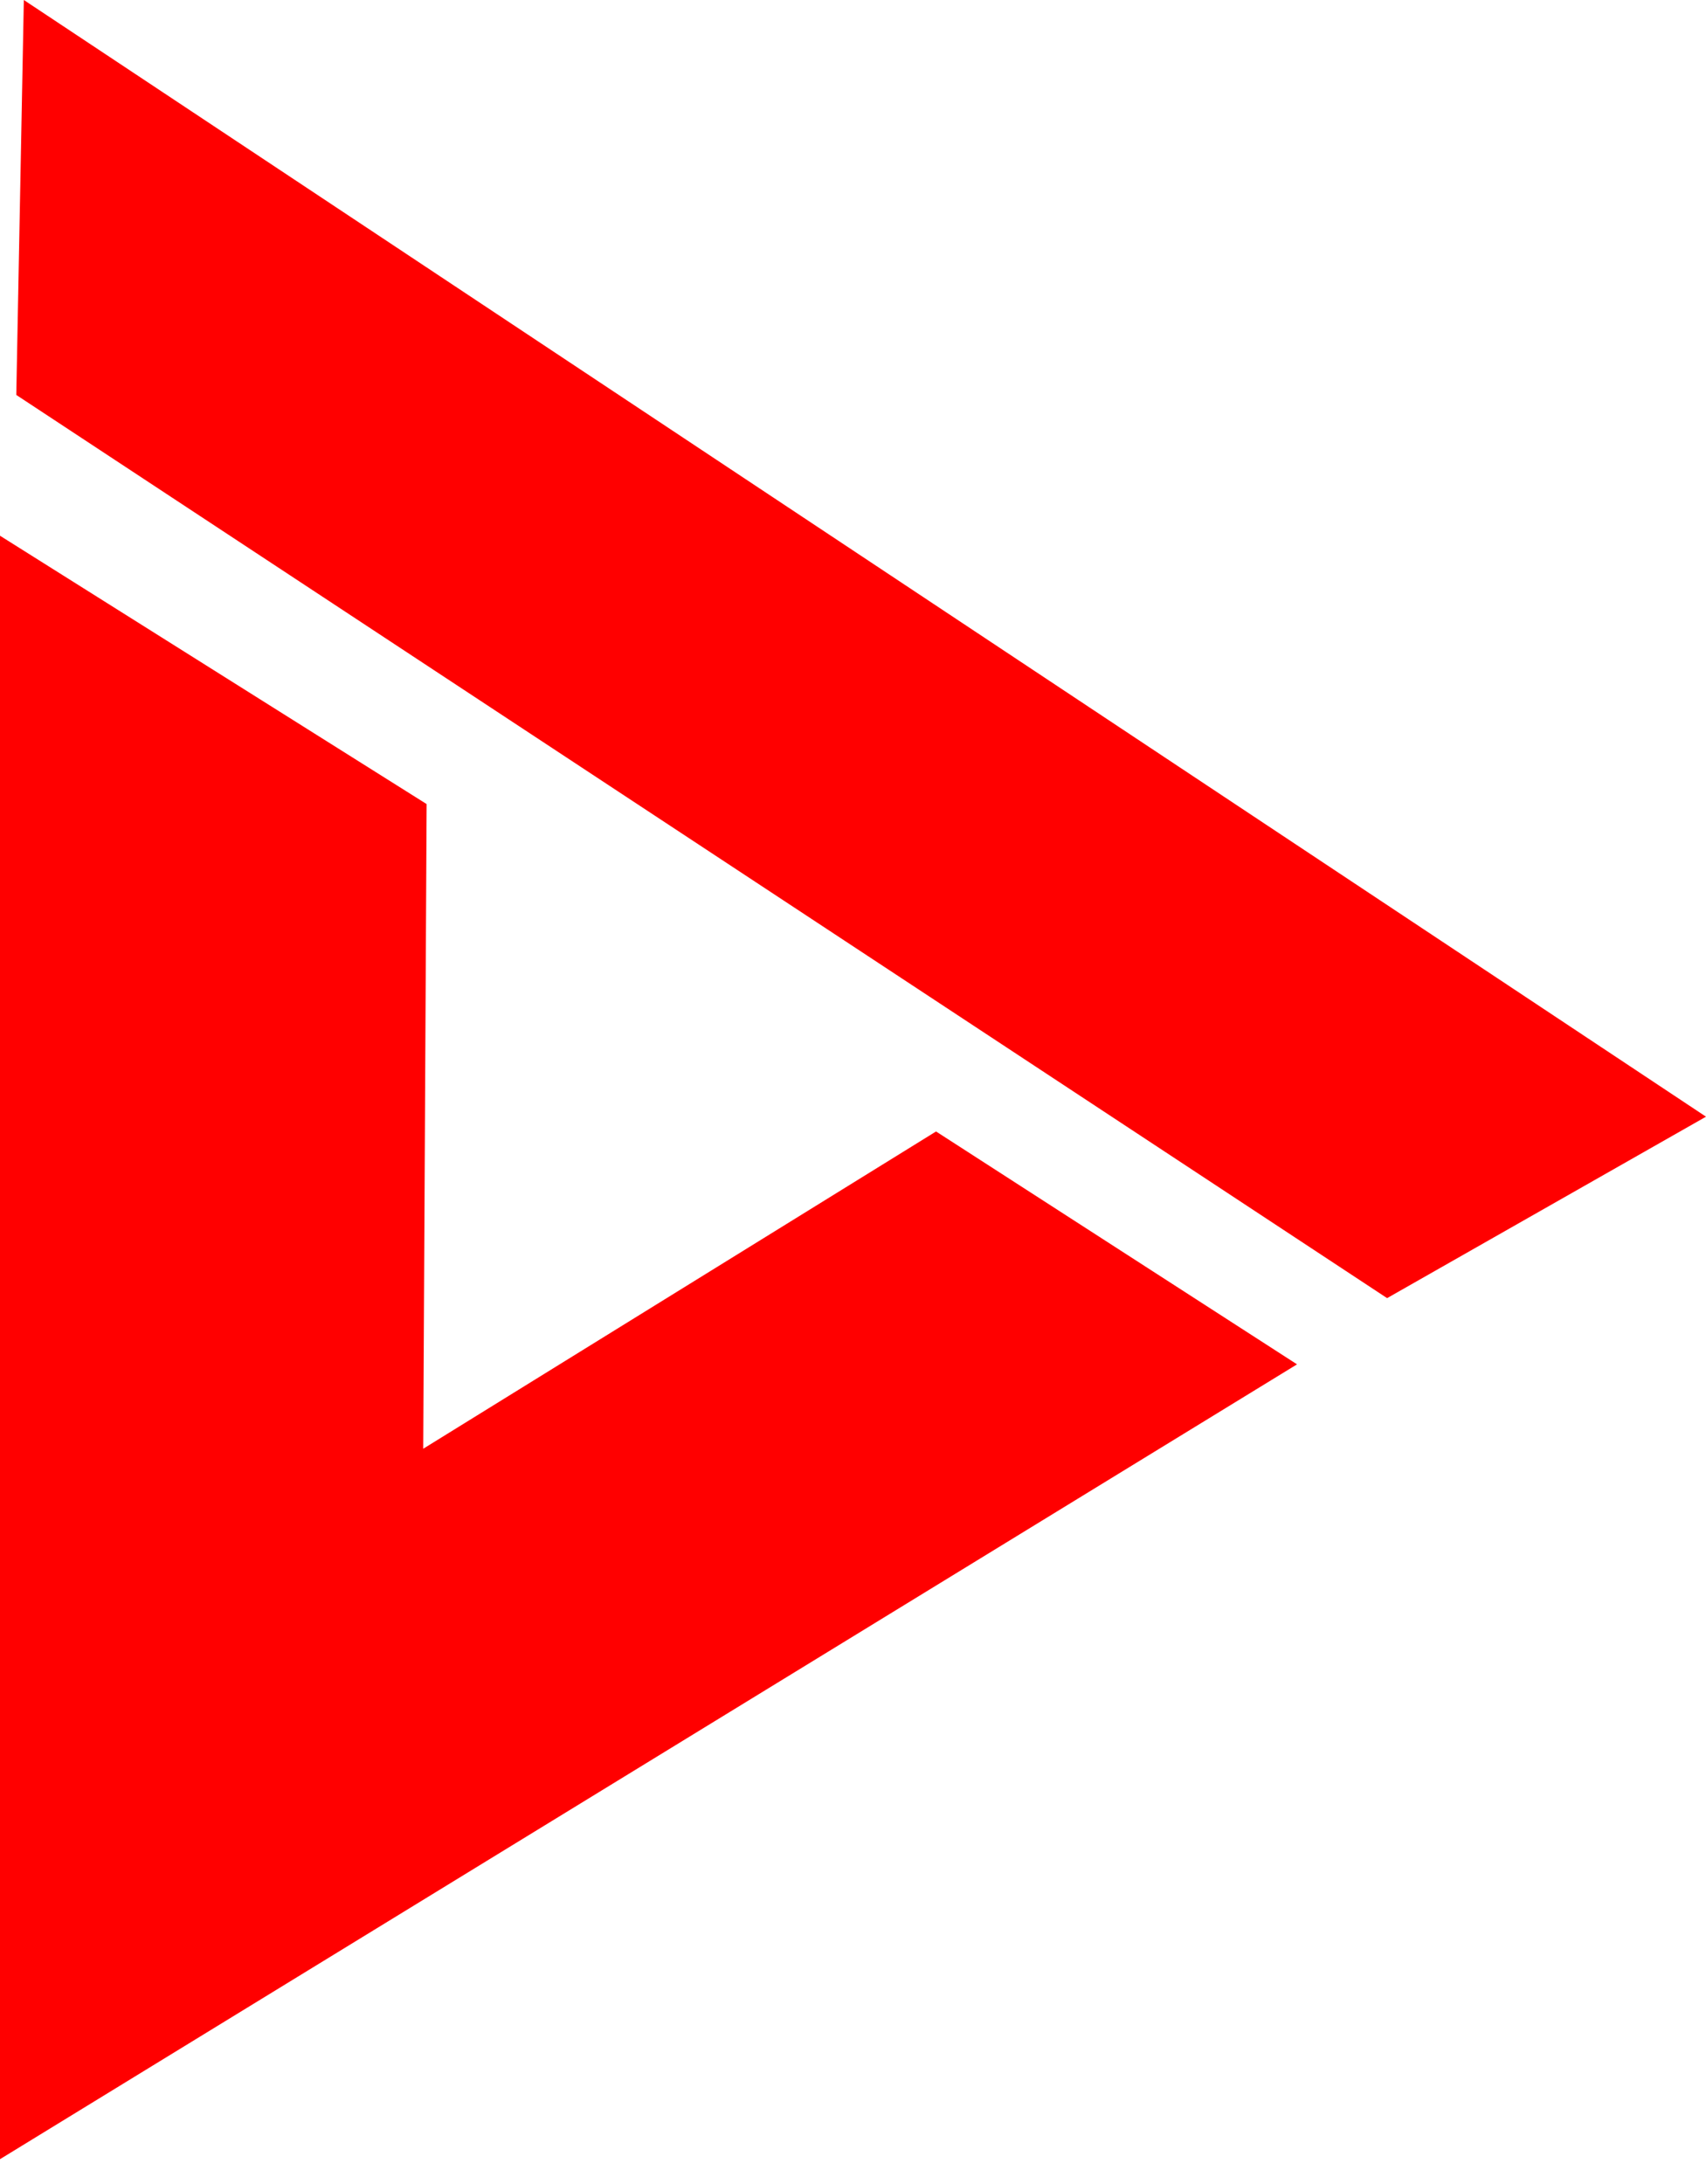 <?xml version="1.0" encoding="UTF-8" standalone="no"?>
<!DOCTYPE svg PUBLIC "-//W3C//DTD SVG 1.1//EN" "http://www.w3.org/Graphics/SVG/1.1/DTD/svg11.dtd">
<svg width="100%" height="100%" viewBox="0 0 68 87" version="1.1" xmlns="http://www.w3.org/2000/svg" xmlns:xlink="http://www.w3.org/1999/xlink" xml:space="preserve" xmlns:serif="http://www.serif.com/" style="fill-rule:evenodd;clip-rule:evenodd;stroke-linejoin:round;stroke-miterlimit:2;">
    <g transform="matrix(1,0,0,1,0,-0.976)">
        <path d="M0,22.32L0,87L51.699,55.333L37.31,46.055L16.87,58.695L17.005,33.011L0,22.32Z" style="fill:rgb(255,0,0);"/>
        <path d="M0.649,16.711L55.289,52.695L68,45.466L0.95,0.976L0.649,16.711Z" style="fill:rgb(255,0,0);"/>
    </g>
</svg>
